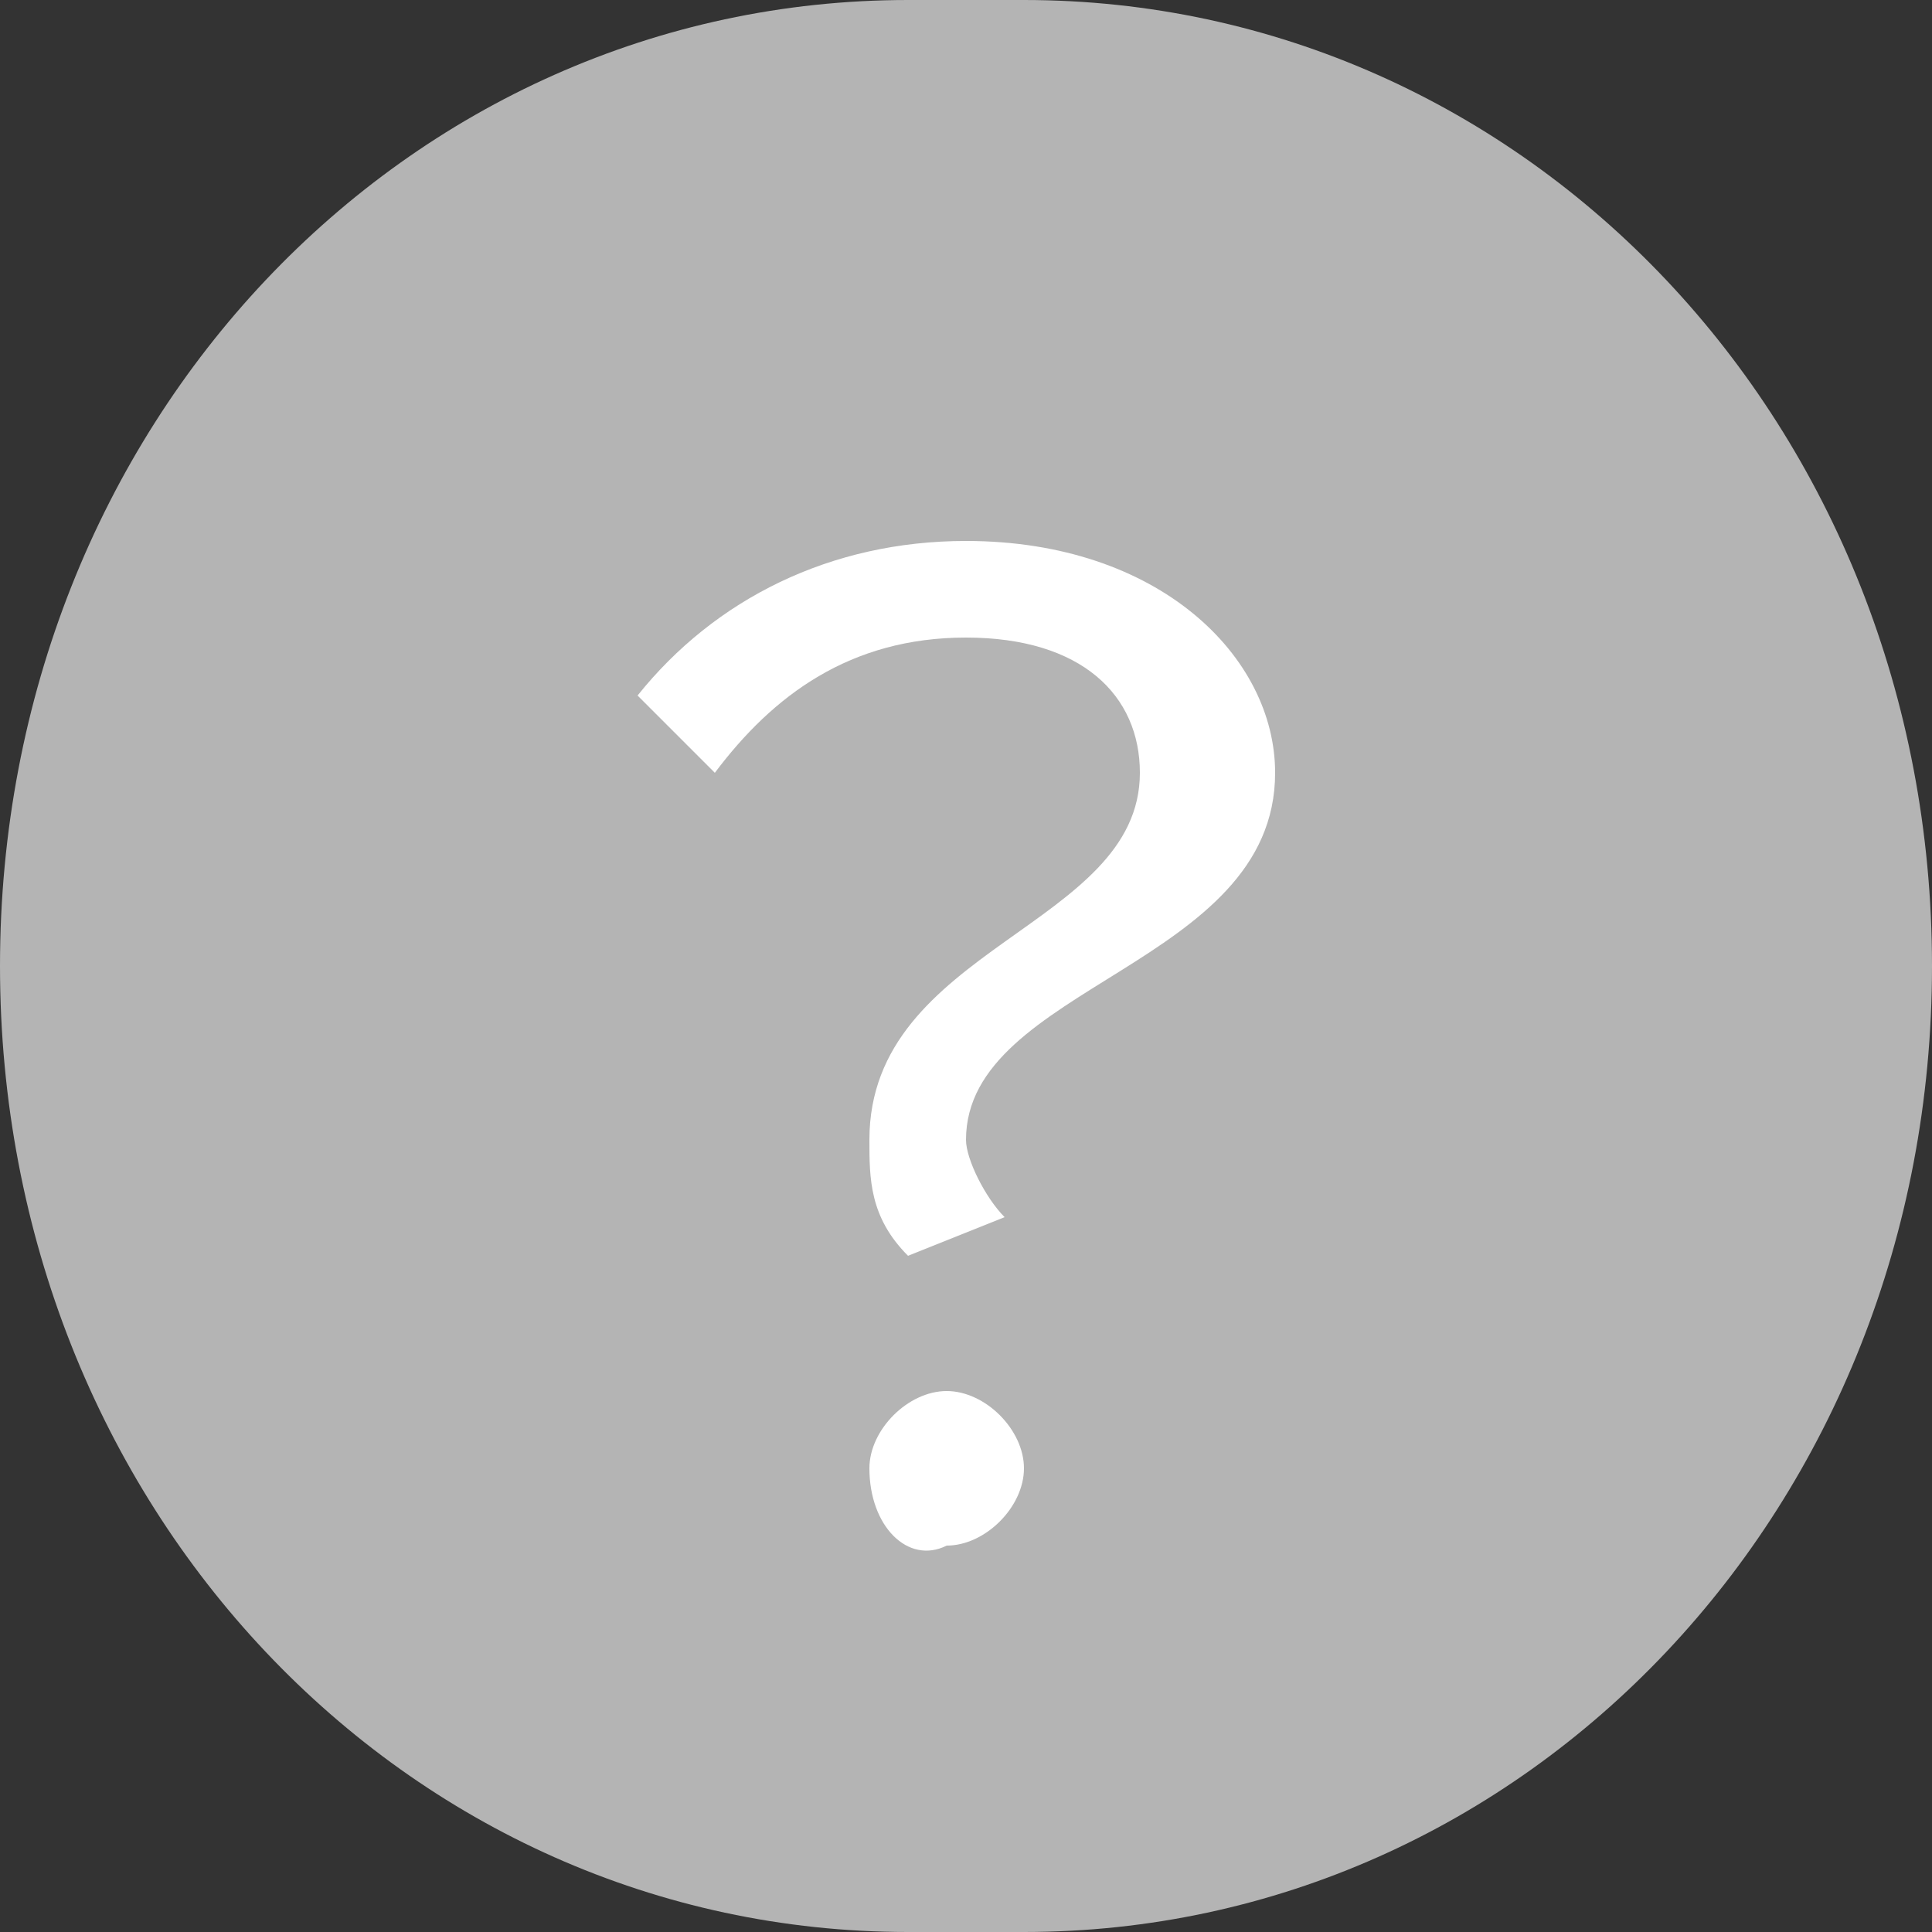 <?xml version="1.0" encoding="utf-8"?>
<!-- Generator: Adobe Illustrator 21.0.2, SVG Export Plug-In . SVG Version: 6.00 Build 0)  -->
<svg version="1.1" id="Layer_1" xmlns="http://www.w3.org/2000/svg" xmlns:xlink="http://www.w3.org/1999/xlink" x="0px" y="0px"
	 viewBox="0 0 10 10" style="enable-background:new 0 0 10 10;" xml:space="preserve">
<rect x="0" y="0" width="10" height="10" fill="#333333" stroke="none"/>
<style type="text/css">
	.st0{fill:#B4B4B4;}
	.st1{enable-background:new    ;}
	.st2{fill:#FFFFFF;}
</style>
<title>tooltip copy 2</title>
<desc>Created with Sketch.</desc>
<g id="Page-1">
	<g id="PROSPECTOS07-Copy-2" transform="translate(-767, -614)">
		<g id="POPOP-Copy" transform="translate(98, 80)">
			<g id="actividad" transform="translate(24, 407)">
				<g id="CHECKS-Copy" transform="translate(561, 127)">
					<g id="tooltip-copy-2" transform="translate(84, 0)">
						<path id="Rectangle-14" class="st0" d="M4.7,0h0.6C7.9,0,10,2.2,10,5l0,0c0,2.8-2.1,5-4.7,5H4.7C2.1,10,0,7.8,0,5l0,0
							C0,2.2,2.1,0,4.7,0z"/>
					</g>
					<g id="PROSPECTOS07-Copy-2_1_" transform="translate(-767, -614)">
						<g id="POPOP-Copy_1_" transform="translate(98, 80)">
							<g id="actividad_1_" transform="translate(24, 407)">
								<g id="CHECKS-Copy_1_" transform="translate(561, 127)">
									<g id="tooltip-copy-2_1_" transform="translate(84, 0)">
										<g class="st1">
											<path class="st2" d="M88.5,5.9c0-1,1.4-1.1,1.4-1.9c0-0.4-0.3-0.7-0.9-0.7c-0.6,0-1,0.3-1.3,0.7l-0.4-0.4
												c0.4-0.5,1-0.8,1.7-0.8c1,0,1.6,0.6,1.6,1.2C90.6,5,89,5.1,89,5.9c0,0.1,0.1,0.3,0.2,0.4l-0.5,0.2
												C88.5,6.3,88.5,6.1,88.5,5.9z M88.5,7.6c0-0.2,0.2-0.4,0.4-0.4c0.2,0,0.4,0.2,0.4,0.4c0,0.2-0.2,0.4-0.4,0.4
												C88.7,8.1,88.5,7.9,88.5,7.6z"/>
										</g>
									</g>
								</g>
							</g>
						</g>
					</g>
				</g>
			</g>
		</g>
	</g>
</g>
</svg>
